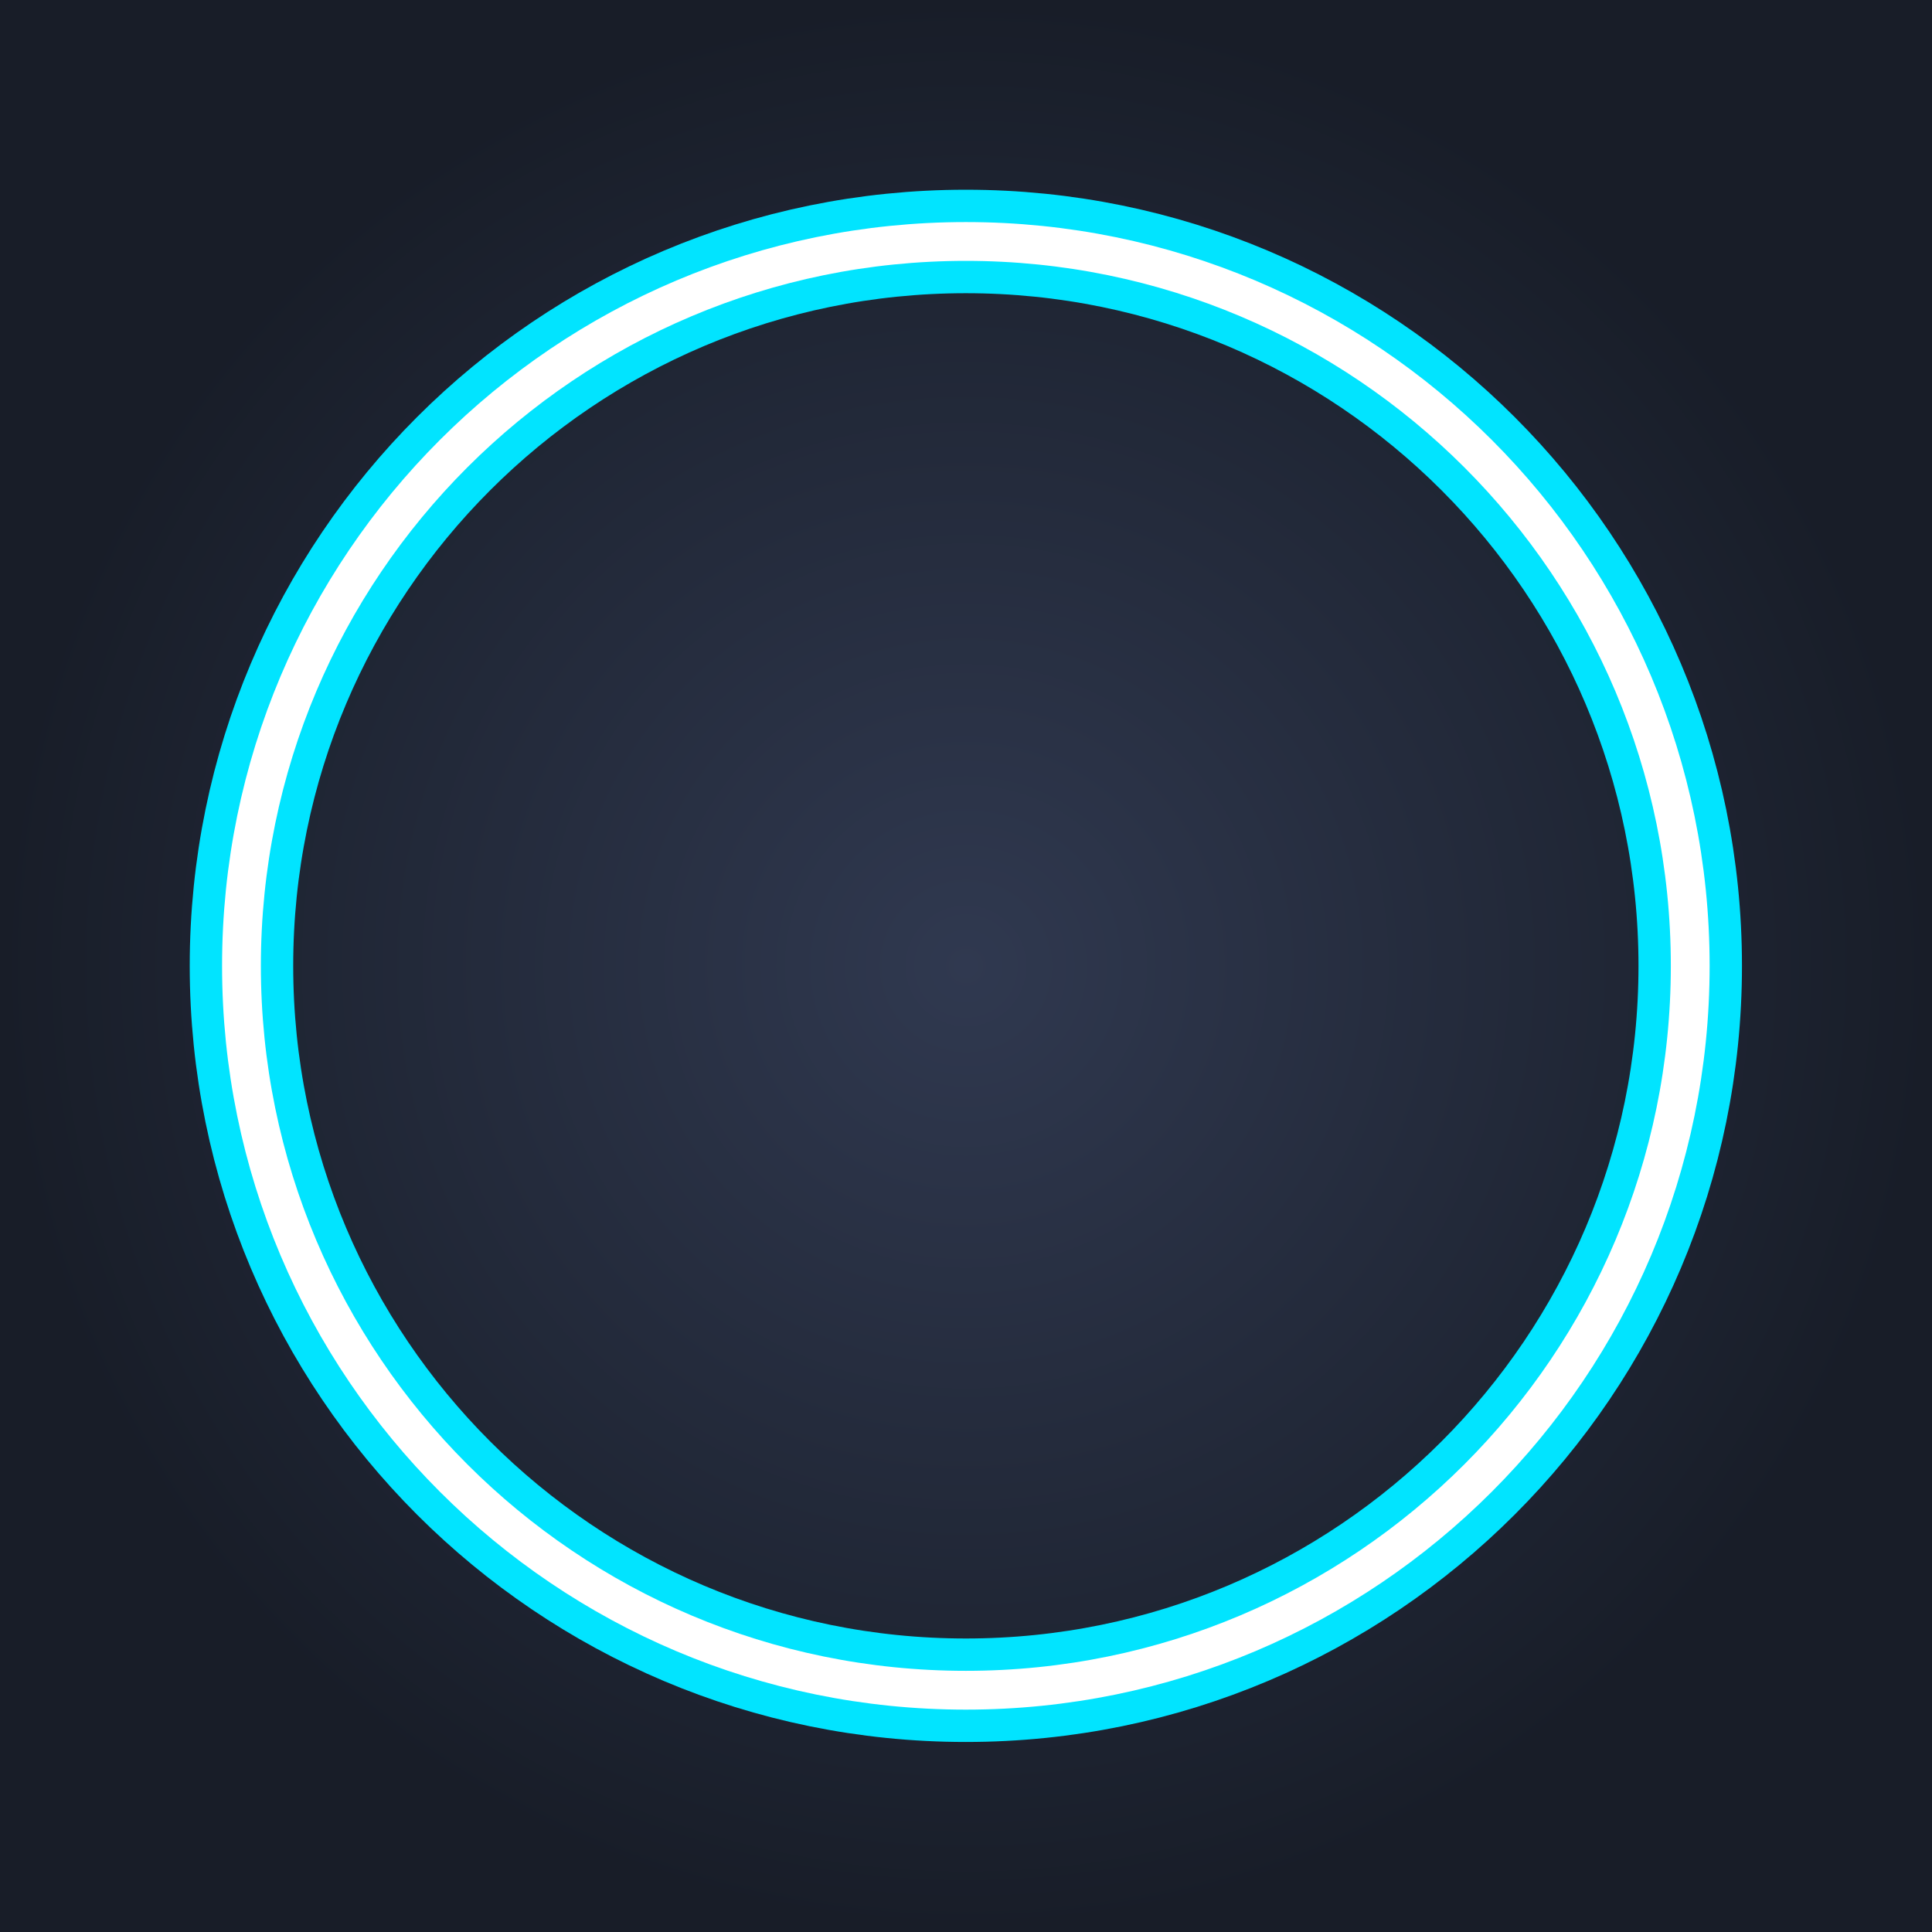 <?xml version="1.0" encoding="UTF-8" standalone="no"?>
<!-- Created with Inkscape (http://www.inkscape.org/) -->

<svg
   xmlns:dc="http://purl.org/dc/elements/1.1/"
   xmlns:cc="http://creativecommons.org/ns#"
   xmlns:rdf="http://www.w3.org/1999/02/22-rdf-syntax-ns#"
   xmlns:svg="http://www.w3.org/2000/svg"
   xmlns="http://www.w3.org/2000/svg"
   xmlns:xlink="http://www.w3.org/1999/xlink"
   xmlns:sodipodi="http://sodipodi.sourceforge.net/DTD/sodipodi-0.dtd"
   xmlns:inkscape="http://www.inkscape.org/namespaces/inkscape"
   width="64"
   height="64"
   id="svg2"
   version="1.1"
   inkscape:version="0.48.1 r9760"
   sodipodi:docname="chest_side.svg">
  <defs
     id="defs4">
    <linearGradient
       id="linearGradient3929">
      <stop
         style="stop-color:#30302d;stop-opacity:1;"
         offset="0"
         id="stop3931" />
      <stop
         style="stop-color:#101010;stop-opacity:1;"
         offset="1"
         id="stop3933" />
    </linearGradient>
    <linearGradient
       id="linearGradient3921">
      <stop
         style="stop-color:#606060;stop-opacity:1;"
         offset="0"
         id="stop3923" />
      <stop
         style="stop-color:#000000;stop-opacity:1;"
         offset="1"
         id="stop3925" />
    </linearGradient>
    <linearGradient
       id="linearGradient3860">
      <stop
         style="stop-color:#ffffff;stop-opacity:1;"
         offset="0"
         id="stop3862" />
      <stop
         style="stop-color:#01e4ff;stop-opacity:1;"
         offset="1"
         id="stop3864" />
    </linearGradient>
    <linearGradient
       id="linearGradient3769">
      <stop
         style="stop-color:#303950;stop-opacity:1;"
         offset="0"
         id="stop3771" />
      <stop
         style="stop-color:#181d28;stop-opacity:1;"
         offset="1"
         id="stop3773" />
    </linearGradient>
    <radialGradient
       inkscape:collect="always"
       xlink:href="#linearGradient3769"
       id="radialGradient3785"
       cx="32"
       cy="32"
       fx="32"
       fy="32"
       r="32"
       gradientUnits="userSpaceOnUse" />
    <filter
       inkscape:collect="always"
       id="filter3856"
       x="-0.013"
       width="1.026"
       y="-0.204"
       height="1.408"
       color-interpolation-filters="sRGB">
      <feGaussianBlur
         inkscape:collect="always"
         stdDeviation="0.34"
         id="feGaussianBlur3858" />
    </filter>
    <radialGradient
       inkscape:collect="always"
       xlink:href="#linearGradient3860"
       id="radialGradient3868"
       cx="32"
       cy="10"
       fx="32"
       fy="10"
       r="33.316"
       gradientTransform="matrix(1.081,0,0,0.1,-2.578,9.005)"
       gradientUnits="userSpaceOnUse"
       spreadMethod="reflect" />
    <radialGradient
       inkscape:collect="always"
       xlink:href="#linearGradient3860"
       id="radialGradient3886"
       gradientUnits="userSpaceOnUse"
       gradientTransform="matrix(1.081,0,0,0.1,-2.578,57.005)"
       spreadMethod="reflect"
       cx="32"
       cy="10"
       fx="32"
       fy="10"
       r="33.316" />
    <filter
       inkscape:collect="always"
       id="filter3894"
       color-interpolation-filters="sRGB">
      <feGaussianBlur
         inkscape:collect="always"
         stdDeviation="0.415"
         id="feGaussianBlur3896" />
    </filter>
    <filter
       inkscape:collect="always"
       id="filter3905">
      <feGaussianBlur
         inkscape:collect="always"
         stdDeviation="0.08"
         id="feGaussianBlur3907" />
    </filter>
    <linearGradient
       inkscape:collect="always"
       xlink:href="#linearGradient3921"
       id="linearGradient3927"
       x1="20.134"
       y1="26.995"
       x2="43.76"
       y2="51.208"
       gradientUnits="userSpaceOnUse" />
    <linearGradient
       inkscape:collect="always"
       xlink:href="#linearGradient3921"
       id="linearGradient3941"
       gradientUnits="userSpaceOnUse"
       x1="25.844"
       y1="33.92"
       x2="38.262"
       y2="46.08" />
    <filter
       inkscape:collect="always"
       id="filter3955">
      <feGaussianBlur
         inkscape:collect="always"
         stdDeviation="0.025"
         id="feGaussianBlur3957" />
    </filter>
    <filter
       inkscape:collect="always"
       id="filter3971">
      <feGaussianBlur
         inkscape:collect="always"
         stdDeviation="0.02"
         id="feGaussianBlur3973" />
    </filter>
    <filter
       inkscape:collect="always"
       id="filter3975">
      <feGaussianBlur
         inkscape:collect="always"
         stdDeviation="0.02"
         id="feGaussianBlur3977" />
    </filter>
    <radialGradient
       inkscape:collect="always"
       xlink:href="#linearGradient3769"
       id="radialGradient4038"
       gradientUnits="userSpaceOnUse"
       cx="32"
       cy="40"
       fx="32"
       fy="40"
       r="12.25" />
    <radialGradient
       inkscape:collect="always"
       xlink:href="#linearGradient3769"
       id="radialGradient4040"
       gradientUnits="userSpaceOnUse"
       gradientTransform="matrix(0.493,-0.002,0.002,0.493,16.141,20.353)"
       cx="32"
       cy="40"
       fx="32"
       fy="40"
       r="12.25" />
    <filter
       inkscape:collect="always"
       id="filter3816">
      <feGaussianBlur
         inkscape:collect="always"
         stdDeviation="0.56"
         id="feGaussianBlur3818" />
    </filter>
  </defs>
  <sodipodi:namedview
     id="base"
     pagecolor="#101010"
     bordercolor="#666666"
     borderopacity="1.0"
     inkscape:pageopacity="1"
     inkscape:pageshadow="2"
     inkscape:zoom="6.6875303"
     inkscape:cx="16.181085"
     inkscape:cy="29.889056"
     inkscape:document-units="px"
     inkscape:current-layer="layer3"
     showgrid="true"
     inkscape:showpageshadow="true"
     borderlayer="true"
     inkscape:window-width="1364"
     inkscape:window-height="747"
     inkscape:window-x="0"
     inkscape:window-y="19"
     inkscape:window-maximized="0"
     showguides="false"
     inkscape:guide-bbox="true"
     inkscape:snap-from-guide="false">
    <inkscape:grid
       type="xygrid"
       id="grid2985"
       empspacing="4"
       visible="true"
       enabled="true"
       snapvisiblegridlinesonly="true"
       spacingx="1px"
       spacingy="1px" />
    <sodipodi:guide
       orientation="1,0"
       position="-16,52"
       id="guide3901" />
  </sodipodi:namedview>
  <g
     inkscape:groupmode="layer"
     id="layer2"
     inkscape:label="drawing"
     style="display:inline"
     sodipodi:insensitive="true">
    <path
       style="fill:url(#radialGradient3785);fill-opacity:1;stroke:none"
       d="M 0,64 64,64 64,0 0,0 z"
       id="path2999"
       inkscape:connector-curvature="0" />
  </g>
  <g
     inkscape:groupmode="layer"
     id="layer3"
     inkscape:label="neon"
     style="display:inline">
    <g
       id="g3822"
       transform="matrix(0.857,0,0,0.857,4.571,4.571)">
      <path
         transform="translate(0,-4)"
         d="M 60,36 C 60,51.464 47.464,64 32,64 16.536,64 4,51.464 4,36 4,20.536 16.536,8 32,8 47.464,8 60,20.536 60,36 z"
         sodipodi:ry="28"
         sodipodi:rx="28"
         sodipodi:cy="36"
         sodipodi:cx="32"
         id="path3046"
         style="color:#000000;fill:none;stroke:#01e4ff;stroke-width:4;stroke-linecap:round;stroke-linejoin:round;stroke-miterlimit:4;stroke-opacity:1;stroke-dasharray:none;stroke-dashoffset:0;marker:none;visibility:visible;display:inline;overflow:visible;filter:url(#filter3816);enable-background:accumulate"
         sodipodi:type="arc" />
      <path
         sodipodi:type="arc"
         style="color:#000000;fill:none;stroke:#ffffff;stroke-width:1.5;stroke-linecap:round;stroke-linejoin:round;stroke-miterlimit:4;stroke-opacity:1;stroke-dasharray:none;stroke-dashoffset:0;marker:none;visibility:visible;display:inline;overflow:visible;filter:url(#filter3816);enable-background:accumulate"
         id="path3820"
         sodipodi:cx="32"
         sodipodi:cy="36"
         sodipodi:rx="28"
         sodipodi:ry="28"
         d="M 60,36 C 60,51.464 47.464,64 32,64 16.536,64 4,51.464 4,36 4,20.536 16.536,8 32,8 47.464,8 60,20.536 60,36 z"
         transform="translate(0,-4)" />
    </g>
  </g>
  <g
     inkscape:groupmode="layer"
     id="layer4"
     inkscape:label="lock"
     style="display:none"
     sodipodi:insensitive="true">
    <g
       id="g4030">
      <path
         transform="translate(0,1)"
         d="m 44,40 a 12,12 0 1 1 -24,0 12,12 0 1 1 24,0 z"
         sodipodi:ry="12"
         sodipodi:rx="12"
         sodipodi:cy="40"
         sodipodi:cx="32"
         id="path3899"
         style="color:#000000;fill:url(#radialGradient4038);fill-opacity:1;fill-rule:nonzero;stroke:url(#linearGradient3927);stroke-width:0.5;stroke-miterlimit:4;stroke-opacity:1;stroke-dasharray:none;marker:none;visibility:visible;display:inline;overflow:visible;enable-background:accumulate"
         sodipodi:type="arc" />
      <path
         sodipodi:type="arc"
         style="color:#000000;fill:none;stroke:#01e4ff;stroke-width:1;stroke-linecap:round;stroke-linejoin:round;stroke-miterlimit:4;stroke-opacity:1;stroke-dasharray:1, 2;stroke-dashoffset:1.35;marker:none;visibility:visible;display:inline;overflow:visible;filter:url(#filter3905);enable-background:accumulate"
         id="path3903"
         sodipodi:cx="32"
         sodipodi:cy="40"
         sodipodi:rx="10"
         sodipodi:ry="10"
         d="m 42,40 a 10,10 0 1 1 -20,0 10,10 0 1 1 20,0 z"
         transform="translate(0,1)" />
    </g>
    <g
       id="g4010">
      <path
         sodipodi:type="arc"
         style="color:#000000;fill:url(#radialGradient4040);fill-opacity:1;fill-rule:nonzero;stroke:url(#linearGradient3941);stroke-width:0.5;stroke-miterlimit:4;stroke-opacity:1;stroke-dasharray:none;marker:none;visibility:visible;display:inline;overflow:visible;enable-background:accumulate"
         id="path3937"
         sodipodi:cx="32"
         sodipodi:cy="40"
         sodipodi:rx="6"
         sodipodi:ry="6"
         d="m 38,40 a 6,6 0 1 1 -12,0 6,6 0 1 1 12,0 z"
         transform="translate(0,1)" />
      <g
         transform="translate(0,1)"
         id="g3979">
        <path
           d="m 33,42.5 a 0.5,0.5 0 1 1 -1,0 0.5,0.5 0 1 1 1,0 z"
           sodipodi:ry="0.5"
           sodipodi:rx="0.5"
           sodipodi:cy="42.5"
           sodipodi:cx="32.5"
           id="path3945"
           style="color:#000000;fill:none;stroke:#01e2ff;stroke-width:0.5;stroke-linecap:round;stroke-linejoin:round;stroke-miterlimit:4;stroke-opacity:1;stroke-dasharray:none;stroke-dashoffset:1.35;marker:none;visibility:visible;display:inline;overflow:visible;filter:url(#filter3975);enable-background:accumulate"
           sodipodi:type="arc"
           transform="translate(-1.5,-5)" />
        <path
           transform="translate(-3.5,-1)"
           sodipodi:type="arc"
           style="color:#000000;fill:none;stroke:#01e2ff;stroke-width:0.5;stroke-linecap:round;stroke-linejoin:round;stroke-miterlimit:4;stroke-opacity:1;stroke-dasharray:none;stroke-dashoffset:1.35;marker:none;visibility:visible;display:inline;overflow:visible;filter:url(#filter3971);enable-background:accumulate"
           id="path3947"
           sodipodi:cx="32.5"
           sodipodi:cy="42.5"
           sodipodi:rx="0.5"
           sodipodi:ry="0.5"
           d="m 33,42.5 a 0.5,0.5 0 1 1 -1,0 0.5,0.5 0 1 1 1,0 z" />
        <path
           style="fill:none;stroke:#01e4ff;stroke-width:0.5;stroke-linecap:butt;stroke-linejoin:miter;stroke-miterlimit:4;stroke-opacity:1;stroke-dasharray:none;filter:url(#filter3955)"
           d="m 29,41 0,-1 2,-1 0,-1"
           id="path3949"
           inkscape:connector-curvature="0" />
      </g>
      <g
         transform="matrix(1,0,0,-1,4,80)"
         id="g3984">
        <path
           transform="translate(-1.5,-5)"
           sodipodi:type="arc"
           style="color:#000000;fill:none;stroke:#01e2ff;stroke-width:0.5;stroke-linecap:round;stroke-linejoin:round;stroke-miterlimit:4;stroke-opacity:1;stroke-dasharray:none;stroke-dashoffset:1.35;marker:none;visibility:visible;display:inline;overflow:visible;filter:url(#filter3975);enable-background:accumulate"
           id="path3986"
           sodipodi:cx="32.5"
           sodipodi:cy="42.5"
           sodipodi:rx="0.5"
           sodipodi:ry="0.5"
           d="m 33,42.5 a 0.5,0.5 0 1 1 -1,0 0.5,0.5 0 1 1 1,0 z" />
        <path
           d="m 33,42.5 a 0.5,0.5 0 1 1 -1,0 0.5,0.5 0 1 1 1,0 z"
           sodipodi:ry="0.5"
           sodipodi:rx="0.5"
           sodipodi:cy="42.5"
           sodipodi:cx="32.5"
           id="path3988"
           style="color:#000000;fill:none;stroke:#01e2ff;stroke-width:0.5;stroke-linecap:round;stroke-linejoin:round;stroke-miterlimit:4;stroke-opacity:1;stroke-dasharray:none;stroke-dashoffset:1.35;marker:none;visibility:visible;display:inline;overflow:visible;filter:url(#filter3971);enable-background:accumulate"
           sodipodi:type="arc"
           transform="translate(-3.5,-1)" />
        <path
           inkscape:connector-curvature="0"
           id="path3990"
           d="m 29,41 0,-1 2,-1 0,-1"
           style="fill:none;stroke:#01e4ff;stroke-width:0.5;stroke-linecap:butt;stroke-linejoin:miter;stroke-miterlimit:4;stroke-opacity:1;stroke-dasharray:none;filter:url(#filter3955)" />
      </g>
      <g
         id="g3992"
         transform="matrix(0,1,-1,0,72,13)">
        <path
           transform="translate(-1,-4.5)"
           sodipodi:type="arc"
           style="color:#000000;fill:none;stroke:#01e2ff;stroke-width:0.5;stroke-linecap:round;stroke-linejoin:round;stroke-miterlimit:4;stroke-opacity:1;stroke-dasharray:none;stroke-dashoffset:1.35;marker:none;visibility:visible;display:inline;overflow:visible;filter:url(#filter3975);enable-background:accumulate"
           id="path3994"
           sodipodi:cx="32.5"
           sodipodi:cy="42.5"
           sodipodi:rx="0.5"
           sodipodi:ry="0.5"
           d="m 33,42.5 a 0.5,0.5 0 1 1 -1,0 0.5,0.5 0 1 1 1,0 z" />
        <path
           d="m 33,42.5 a 0.5,0.5 0 1 1 -1,0 0.5,0.5 0 1 1 1,0 z"
           sodipodi:ry="0.5"
           sodipodi:rx="0.5"
           sodipodi:cy="42.5"
           sodipodi:cx="32.5"
           id="path3996"
           style="color:#000000;fill:none;stroke:#01e2ff;stroke-width:0.5;stroke-linecap:round;stroke-linejoin:round;stroke-miterlimit:4;stroke-opacity:1;stroke-dasharray:none;stroke-dashoffset:1.35;marker:none;visibility:visible;display:inline;overflow:visible;filter:url(#filter3971);enable-background:accumulate"
           sodipodi:type="arc"
           transform="translate(-1,-0.5)" />
        <path
           sodipodi:nodetypes="ccccc"
           inkscape:connector-curvature="0"
           id="path3998"
           d="m 31,42 0,-2 -2,0 2,0 0,-2"
           style="fill:none;stroke:#01e4ff;stroke-width:0.5;stroke-linecap:butt;stroke-linejoin:miter;stroke-miterlimit:4;stroke-opacity:1;stroke-dasharray:none;filter:url(#filter3955)" />
        <path
           transform="translate(-4,-2.5)"
           sodipodi:type="arc"
           style="color:#000000;fill:none;stroke:#01e2ff;stroke-width:0.5;stroke-linecap:round;stroke-linejoin:round;stroke-miterlimit:4;stroke-opacity:1;stroke-dasharray:none;stroke-dashoffset:1.35;marker:none;visibility:visible;display:inline;overflow:visible;filter:url(#filter3971);enable-background:accumulate"
           id="path4008"
           sodipodi:cx="32.5"
           sodipodi:cy="42.5"
           sodipodi:rx="0.5"
           sodipodi:ry="0.5"
           d="m 33,42.5 a 0.5,0.5 0 1 1 -1,0 0.5,0.5 0 1 1 1,0 z" />
      </g>
      <g
         transform="matrix(0,1,-1,0,72,7.012)"
         id="g4000">
        <path
           d="m 33,42.5 a 0.5,0.5 0 1 1 -1,0 0.5,0.5 0 1 1 1,0 z"
           sodipodi:ry="0.5"
           sodipodi:rx="0.5"
           sodipodi:cy="42.5"
           sodipodi:cx="32.5"
           id="path4002"
           style="color:#000000;fill:none;stroke:#01e2ff;stroke-width:0.5;stroke-linecap:round;stroke-linejoin:round;stroke-miterlimit:4;stroke-opacity:1;stroke-dasharray:none;stroke-dashoffset:1.35;marker:none;visibility:visible;display:inline;overflow:visible;filter:url(#filter3975);enable-background:accumulate"
           sodipodi:type="arc"
           transform="translate(-1.012,-5.5)" />
        <path
           transform="translate(-1.012,0.5)"
           sodipodi:type="arc"
           style="color:#000000;fill:none;stroke:#01e2ff;stroke-width:0.5;stroke-linecap:round;stroke-linejoin:round;stroke-miterlimit:4;stroke-opacity:1;stroke-dasharray:none;stroke-dashoffset:1.35;marker:none;visibility:visible;display:inline;overflow:visible;filter:url(#filter3971);enable-background:accumulate"
           id="path4004"
           sodipodi:cx="32.5"
           sodipodi:cy="42.5"
           sodipodi:rx="0.5"
           sodipodi:ry="0.5"
           d="m 33,42.5 a 0.5,0.5 0 1 1 -1,0 0.5,0.5 0 1 1 1,0 z" />
        <path
           style="fill:none;stroke:#01e4ff;stroke-width:0.5;stroke-linecap:butt;stroke-linejoin:miter;stroke-miterlimit:4;stroke-opacity:1;stroke-dasharray:none;filter:url(#filter3955)"
           d="m 30.988,43 -1,-1 0,-4 1,-1"
           id="path4006"
           inkscape:connector-curvature="0"
           sodipodi:nodetypes="cccc" />
      </g>
    </g>
  </g>
</svg>
